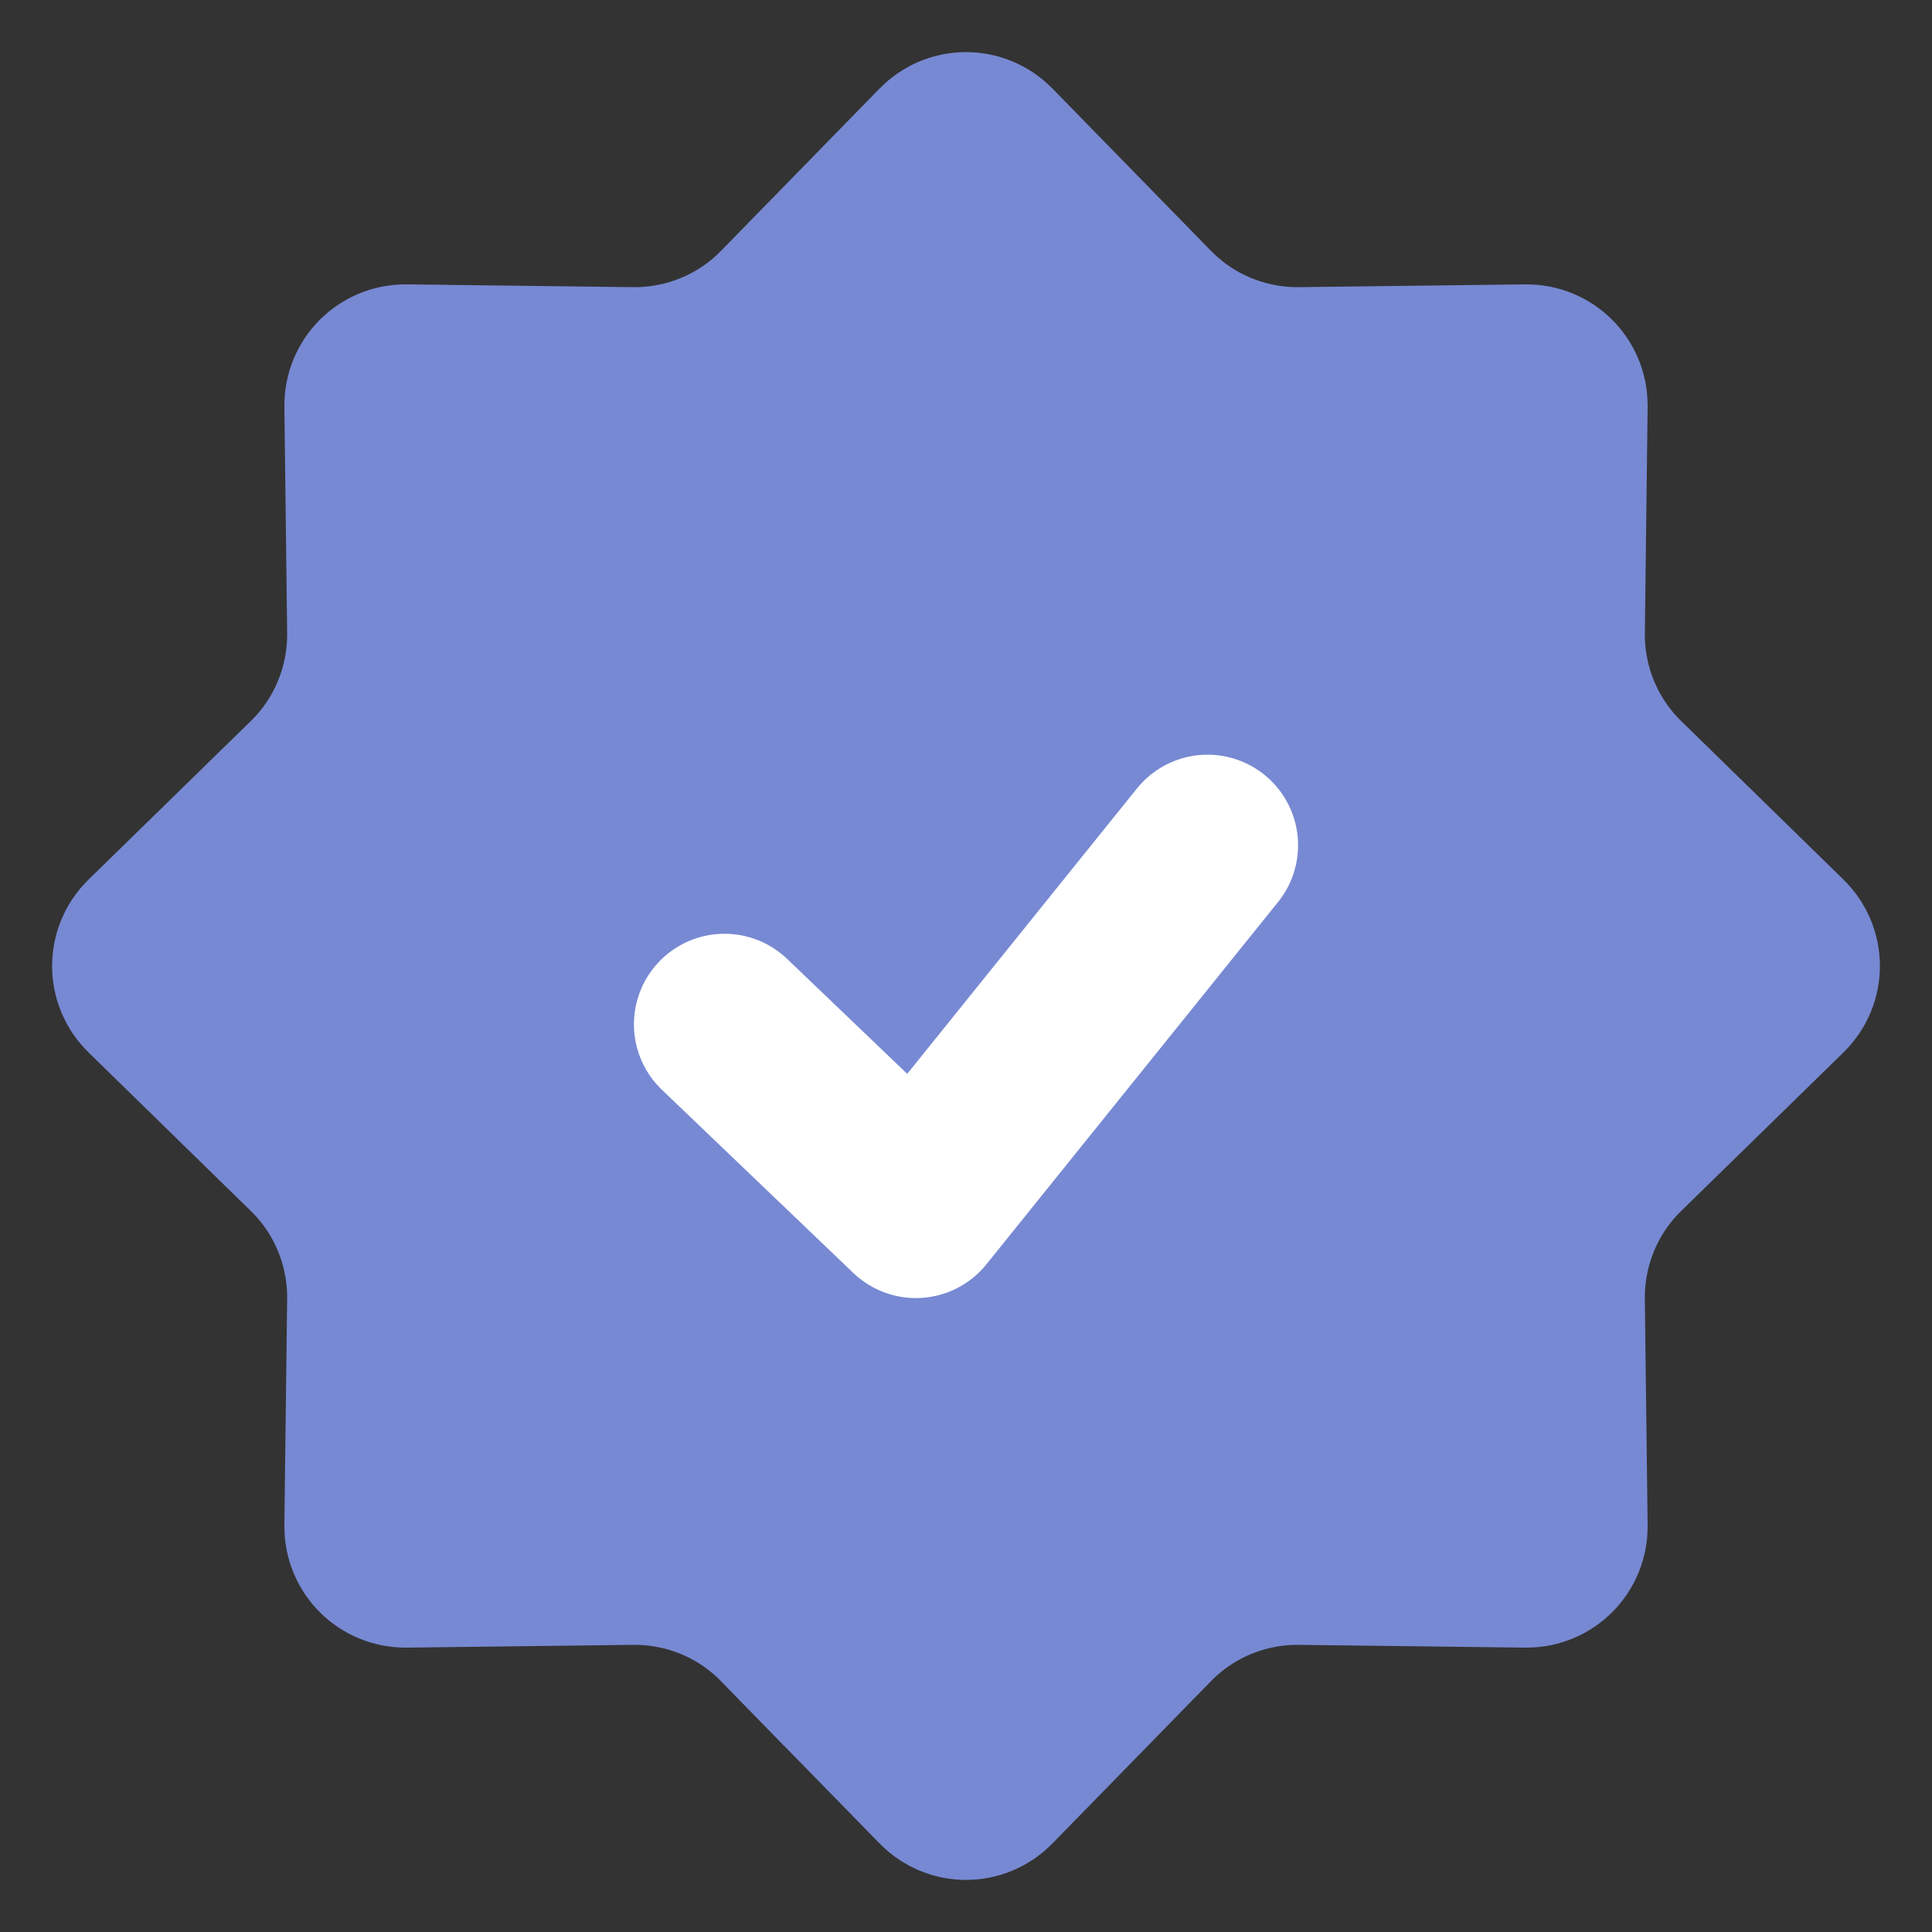 <svg width="16" height="16" viewBox="0 0 16 16" fill="none" xmlns="http://www.w3.org/2000/svg">
<rect x="0" y="0" width="16" height="16" fill="#333333" stroke="none"/>
<g clip-path="url(#clip0_842_100870)">
<path d="M6.509 13.4L5.972 13.924L6.509 13.4C6.175 13.057 5.715 12.867 5.236 12.872L3.358 12.895C3.218 12.896 3.104 12.782 3.105 12.642L3.128 10.764C3.133 10.285 2.943 9.825 2.6 9.491L1.257 8.179C1.156 8.081 1.156 7.919 1.257 7.821L2.6 6.509C2.943 6.175 3.133 5.715 3.128 5.236L3.105 3.358C3.104 3.218 3.218 3.104 3.358 3.105L5.236 3.128C5.715 3.133 6.175 2.943 6.509 2.6L7.821 1.257C7.919 1.156 8.081 1.156 8.179 1.257L9.491 2.6C9.825 2.943 10.285 3.133 10.764 3.128L12.642 3.105C12.782 3.104 12.896 3.218 12.895 3.358L12.872 5.236C12.867 5.715 13.057 6.175 13.4 6.509L14.743 7.821C14.844 7.919 14.844 8.081 14.743 8.179L13.4 9.491C13.057 9.825 12.867 10.285 12.872 10.764L12.895 12.642C12.896 12.782 12.782 12.896 12.642 12.895L10.764 12.872C10.285 12.867 9.825 13.057 9.491 13.4L8.179 14.743C8.081 14.844 7.919 14.844 7.821 14.743L6.509 13.4Z" fill="#7789D3" stroke="#7789D3" stroke-width="1.5"/>
<path d="M6 8.483L7.585 10L10 7" stroke="white" stroke-width="1.5" stroke-linecap="round" stroke-linejoin="round"/>
</g>
<defs>
<clipPath id="clip0_842_100870">
<rect width="16" height="16" fill="white"/>
</clipPath>
</defs>
</svg>
